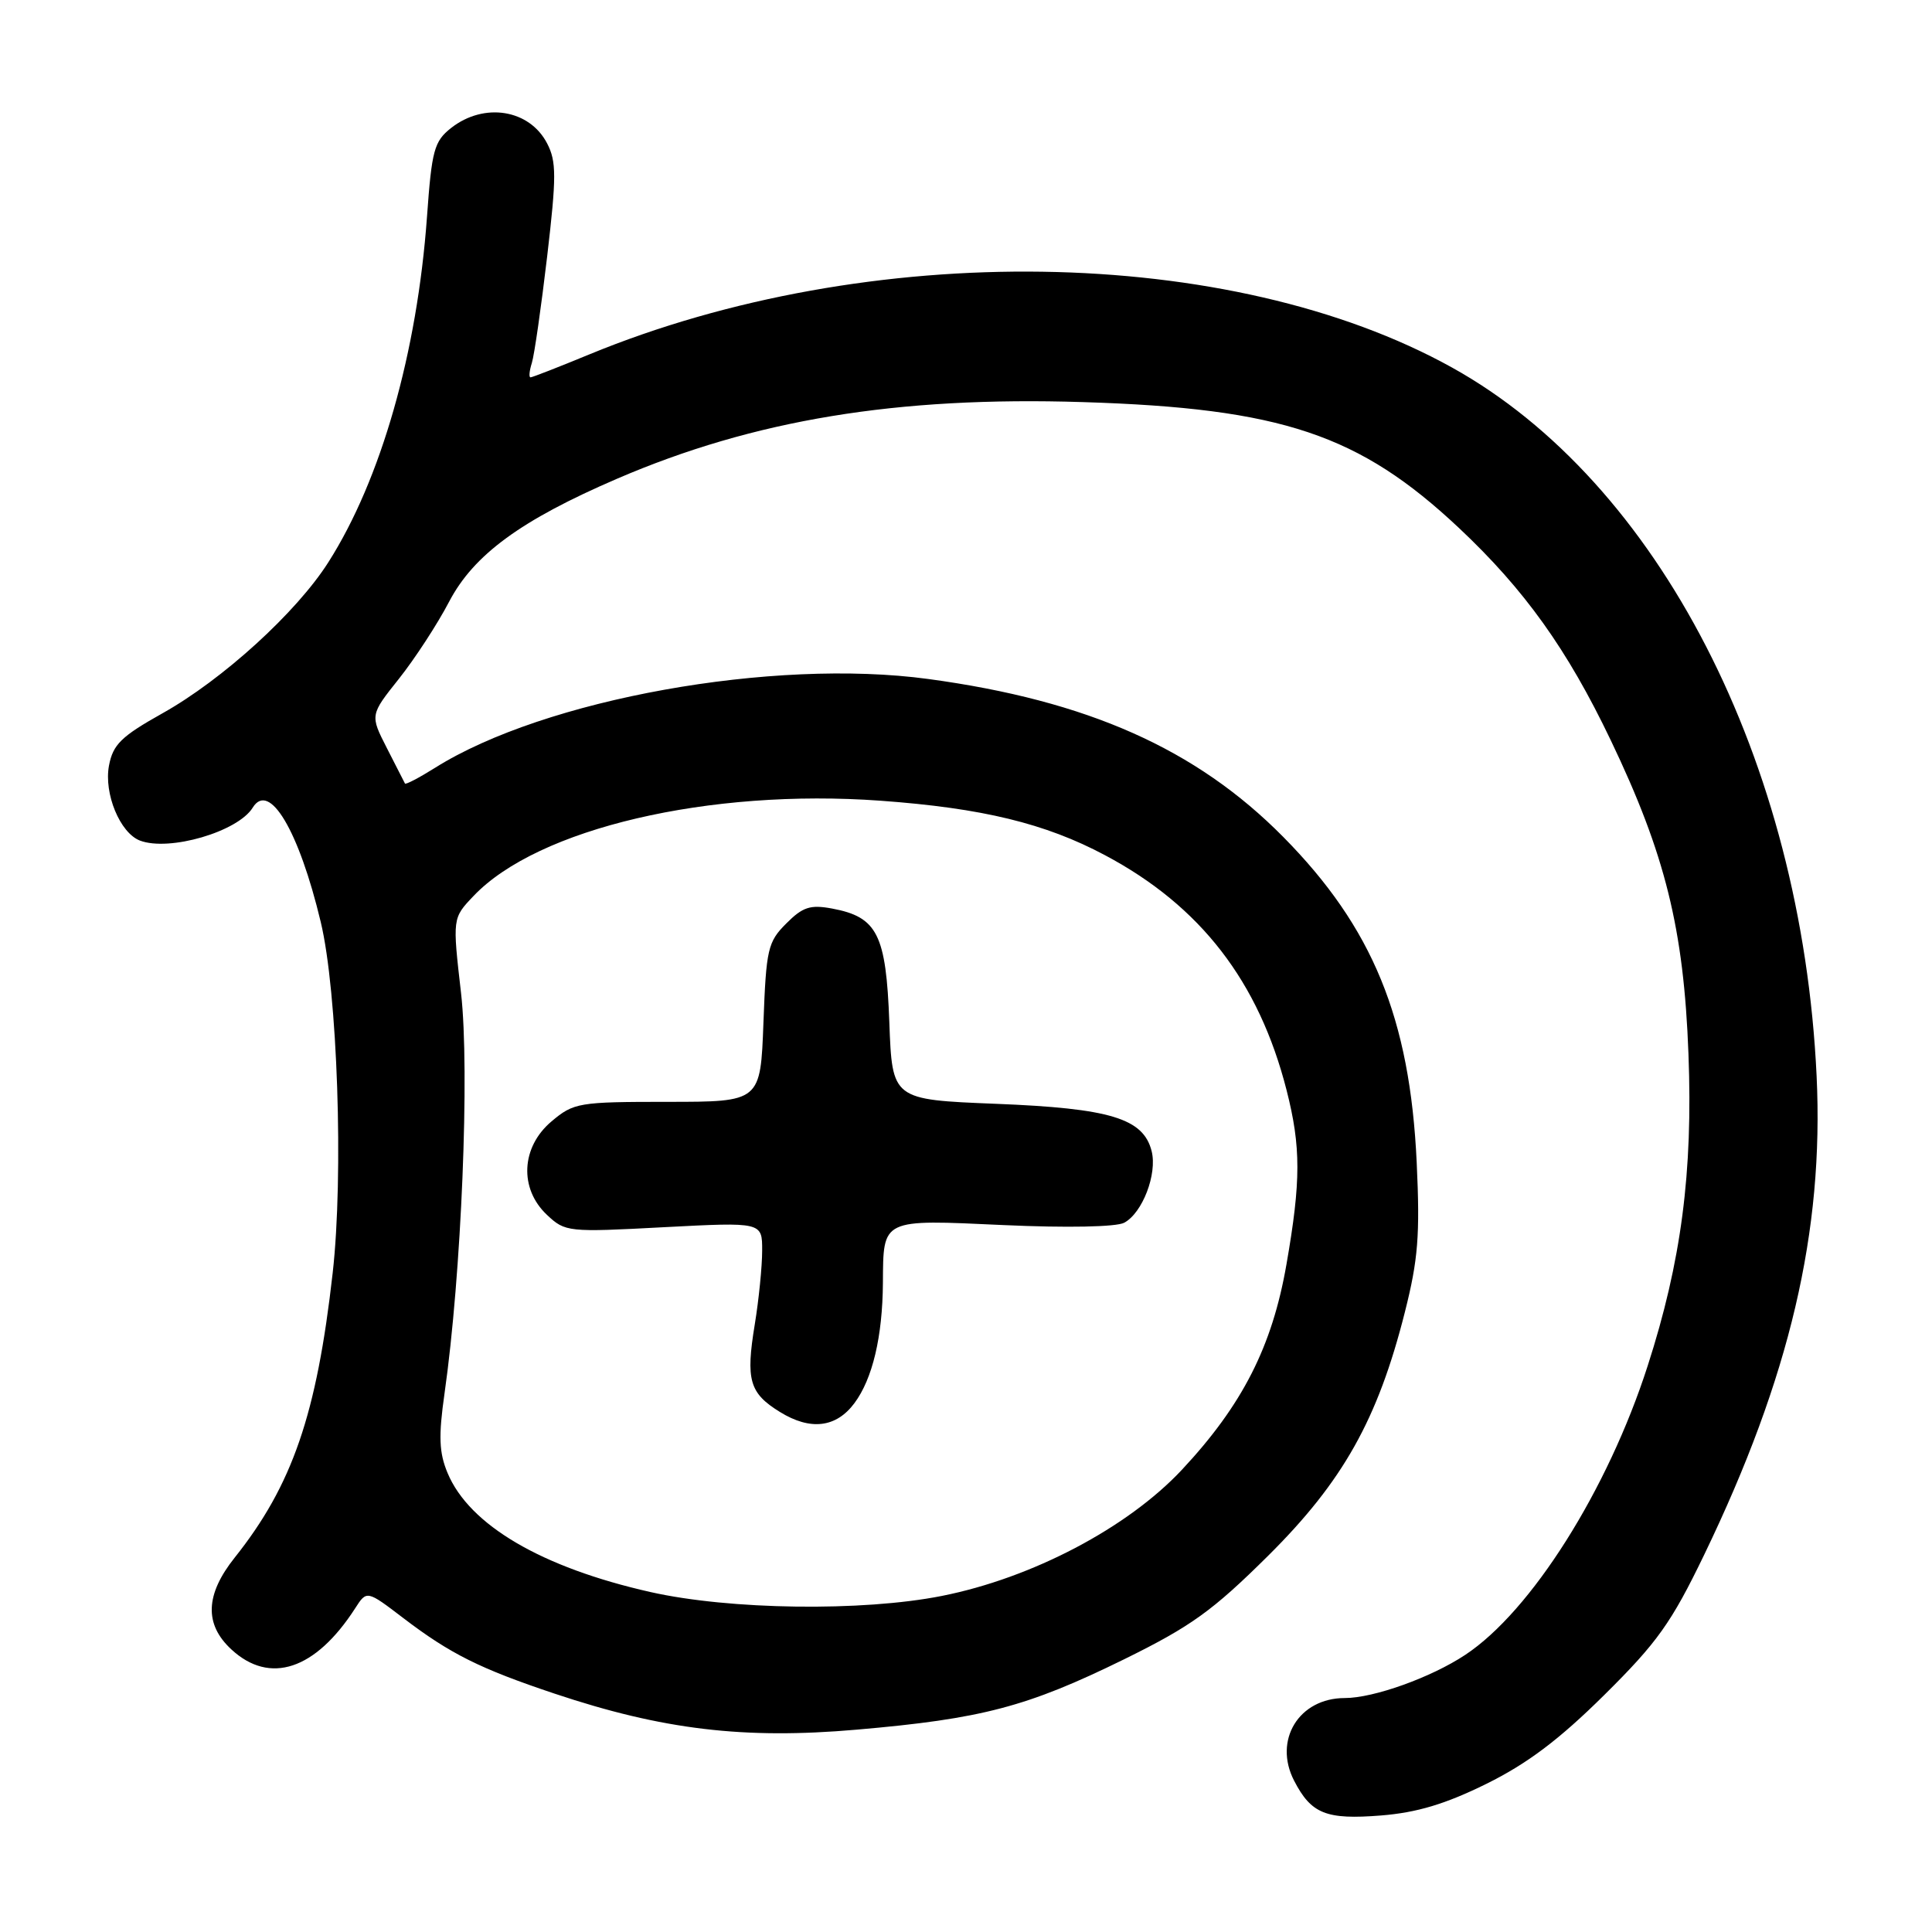 <?xml version="1.0" encoding="UTF-8" standalone="no"?>
<!DOCTYPE svg PUBLIC "-//W3C//DTD SVG 1.1//EN" "http://www.w3.org/Graphics/SVG/1.1/DTD/svg11.dtd" >
<svg xmlns="http://www.w3.org/2000/svg" xmlns:xlink="http://www.w3.org/1999/xlink" version="1.1" viewBox="0 0 256 256">
 <g >
 <path fill="currentColor"
d=" M 196.95 236.37 C 202.38 233.69 206.60 230.51 212.57 224.60 C 219.61 217.63 221.46 215.03 225.82 206.00 C 237.16 182.49 241.69 163.18 240.71 142.56 C 238.73 100.77 219.74 63.88 192.40 48.70 C 163.08 32.42 115.10 31.70 78.04 46.98 C 74.02 48.64 70.53 50.00 70.30 50.00 C 70.06 50.00 70.14 49.15 70.47 48.10 C 70.80 47.06 71.71 40.71 72.50 33.99 C 73.74 23.40 73.74 21.40 72.50 19.01 C 70.17 14.49 64.15 13.52 59.77 16.96 C 57.53 18.73 57.21 19.90 56.58 28.71 C 55.28 46.73 50.48 63.55 43.51 74.50 C 39.28 81.16 29.48 90.07 21.52 94.52 C 16.06 97.58 14.97 98.65 14.44 101.45 C 13.75 105.16 15.90 110.36 18.54 111.38 C 22.42 112.86 31.52 110.21 33.49 107.01 C 35.68 103.47 39.60 110.04 42.50 122.17 C 44.72 131.42 45.55 155.73 44.08 168.69 C 41.96 187.45 38.74 196.79 31.10 206.39 C 27.20 211.28 27.05 215.22 30.65 218.55 C 35.75 223.28 41.80 221.27 47.06 213.11 C 48.60 210.71 48.60 210.71 53.45 214.41 C 59.65 219.14 63.60 221.11 73.50 224.42 C 87.79 229.20 98.59 230.49 113.50 229.19 C 130.13 227.75 136.10 226.17 148.94 219.87 C 157.82 215.50 160.67 213.45 168.06 206.12 C 177.95 196.29 182.56 188.09 186.15 173.87 C 187.91 166.91 188.17 163.67 187.72 154.03 C 186.83 134.93 181.88 122.88 170.03 110.89 C 158.50 99.23 144.11 92.83 123.00 89.97 C 102.44 87.18 72.14 92.63 57.66 101.73 C 55.54 103.06 53.74 104.00 53.66 103.82 C 53.57 103.64 52.49 101.53 51.26 99.12 C 49.03 94.75 49.03 94.75 52.86 89.94 C 54.96 87.30 57.96 82.70 59.51 79.73 C 62.77 73.50 69.03 68.92 81.75 63.44 C 99.88 55.63 118.87 52.50 143.50 53.28 C 169.82 54.10 180.11 57.55 193.33 69.97 C 202.01 78.13 207.67 86.04 213.42 98.06 C 220.65 113.16 223.11 123.06 223.73 139.66 C 224.33 155.33 222.78 167.18 218.32 181.00 C 213.03 197.44 202.89 213.50 194.15 219.28 C 189.62 222.28 182.02 225.00 178.19 225.00 C 172.11 225.00 168.70 230.58 171.48 235.96 C 173.75 240.35 175.72 241.14 183.00 240.56 C 187.74 240.18 191.52 239.05 196.95 236.37 Z  M 86.17 210.95 C 71.76 207.70 62.19 202.08 59.31 195.19 C 58.18 192.49 58.09 190.34 58.90 184.65 C 61.15 168.89 62.26 141.83 61.09 131.58 C 59.95 121.66 59.95 121.66 62.73 118.74 C 71.23 109.77 93.97 104.45 116.69 106.10 C 130.16 107.08 138.50 109.10 146.42 113.32 C 159.07 120.04 166.80 130.04 170.48 144.46 C 172.39 151.96 172.39 156.49 170.46 167.55 C 168.57 178.43 164.62 186.18 156.61 194.75 C 149.42 202.44 136.75 209.10 124.79 211.47 C 114.25 213.56 96.68 213.32 86.17 210.95 Z  M 113.22 185.92 C 115.62 182.69 116.94 177.11 116.99 170.00 C 117.05 161.42 116.71 161.58 133.00 162.33 C 141.37 162.71 147.91 162.58 148.96 162.02 C 151.38 160.73 153.36 155.57 152.60 152.54 C 151.51 148.19 147.12 146.86 131.96 146.26 C 118.22 145.71 118.22 145.71 117.84 135.44 C 117.41 123.80 116.25 121.51 110.27 120.39 C 107.37 119.85 106.37 120.17 104.18 122.37 C 101.74 124.81 101.52 125.75 101.16 135.50 C 100.77 146.00 100.77 146.00 88.46 146.00 C 76.68 146.00 76.02 146.11 73.08 148.59 C 69.04 151.99 68.77 157.50 72.48 160.98 C 74.89 163.25 75.26 163.29 87.98 162.61 C 101.00 161.93 101.00 161.93 100.99 165.71 C 100.99 167.80 100.55 172.20 100.01 175.50 C 98.80 182.86 99.30 184.60 103.34 187.09 C 107.38 189.59 110.80 189.18 113.22 185.92 Z "/>
</g>
</svg>